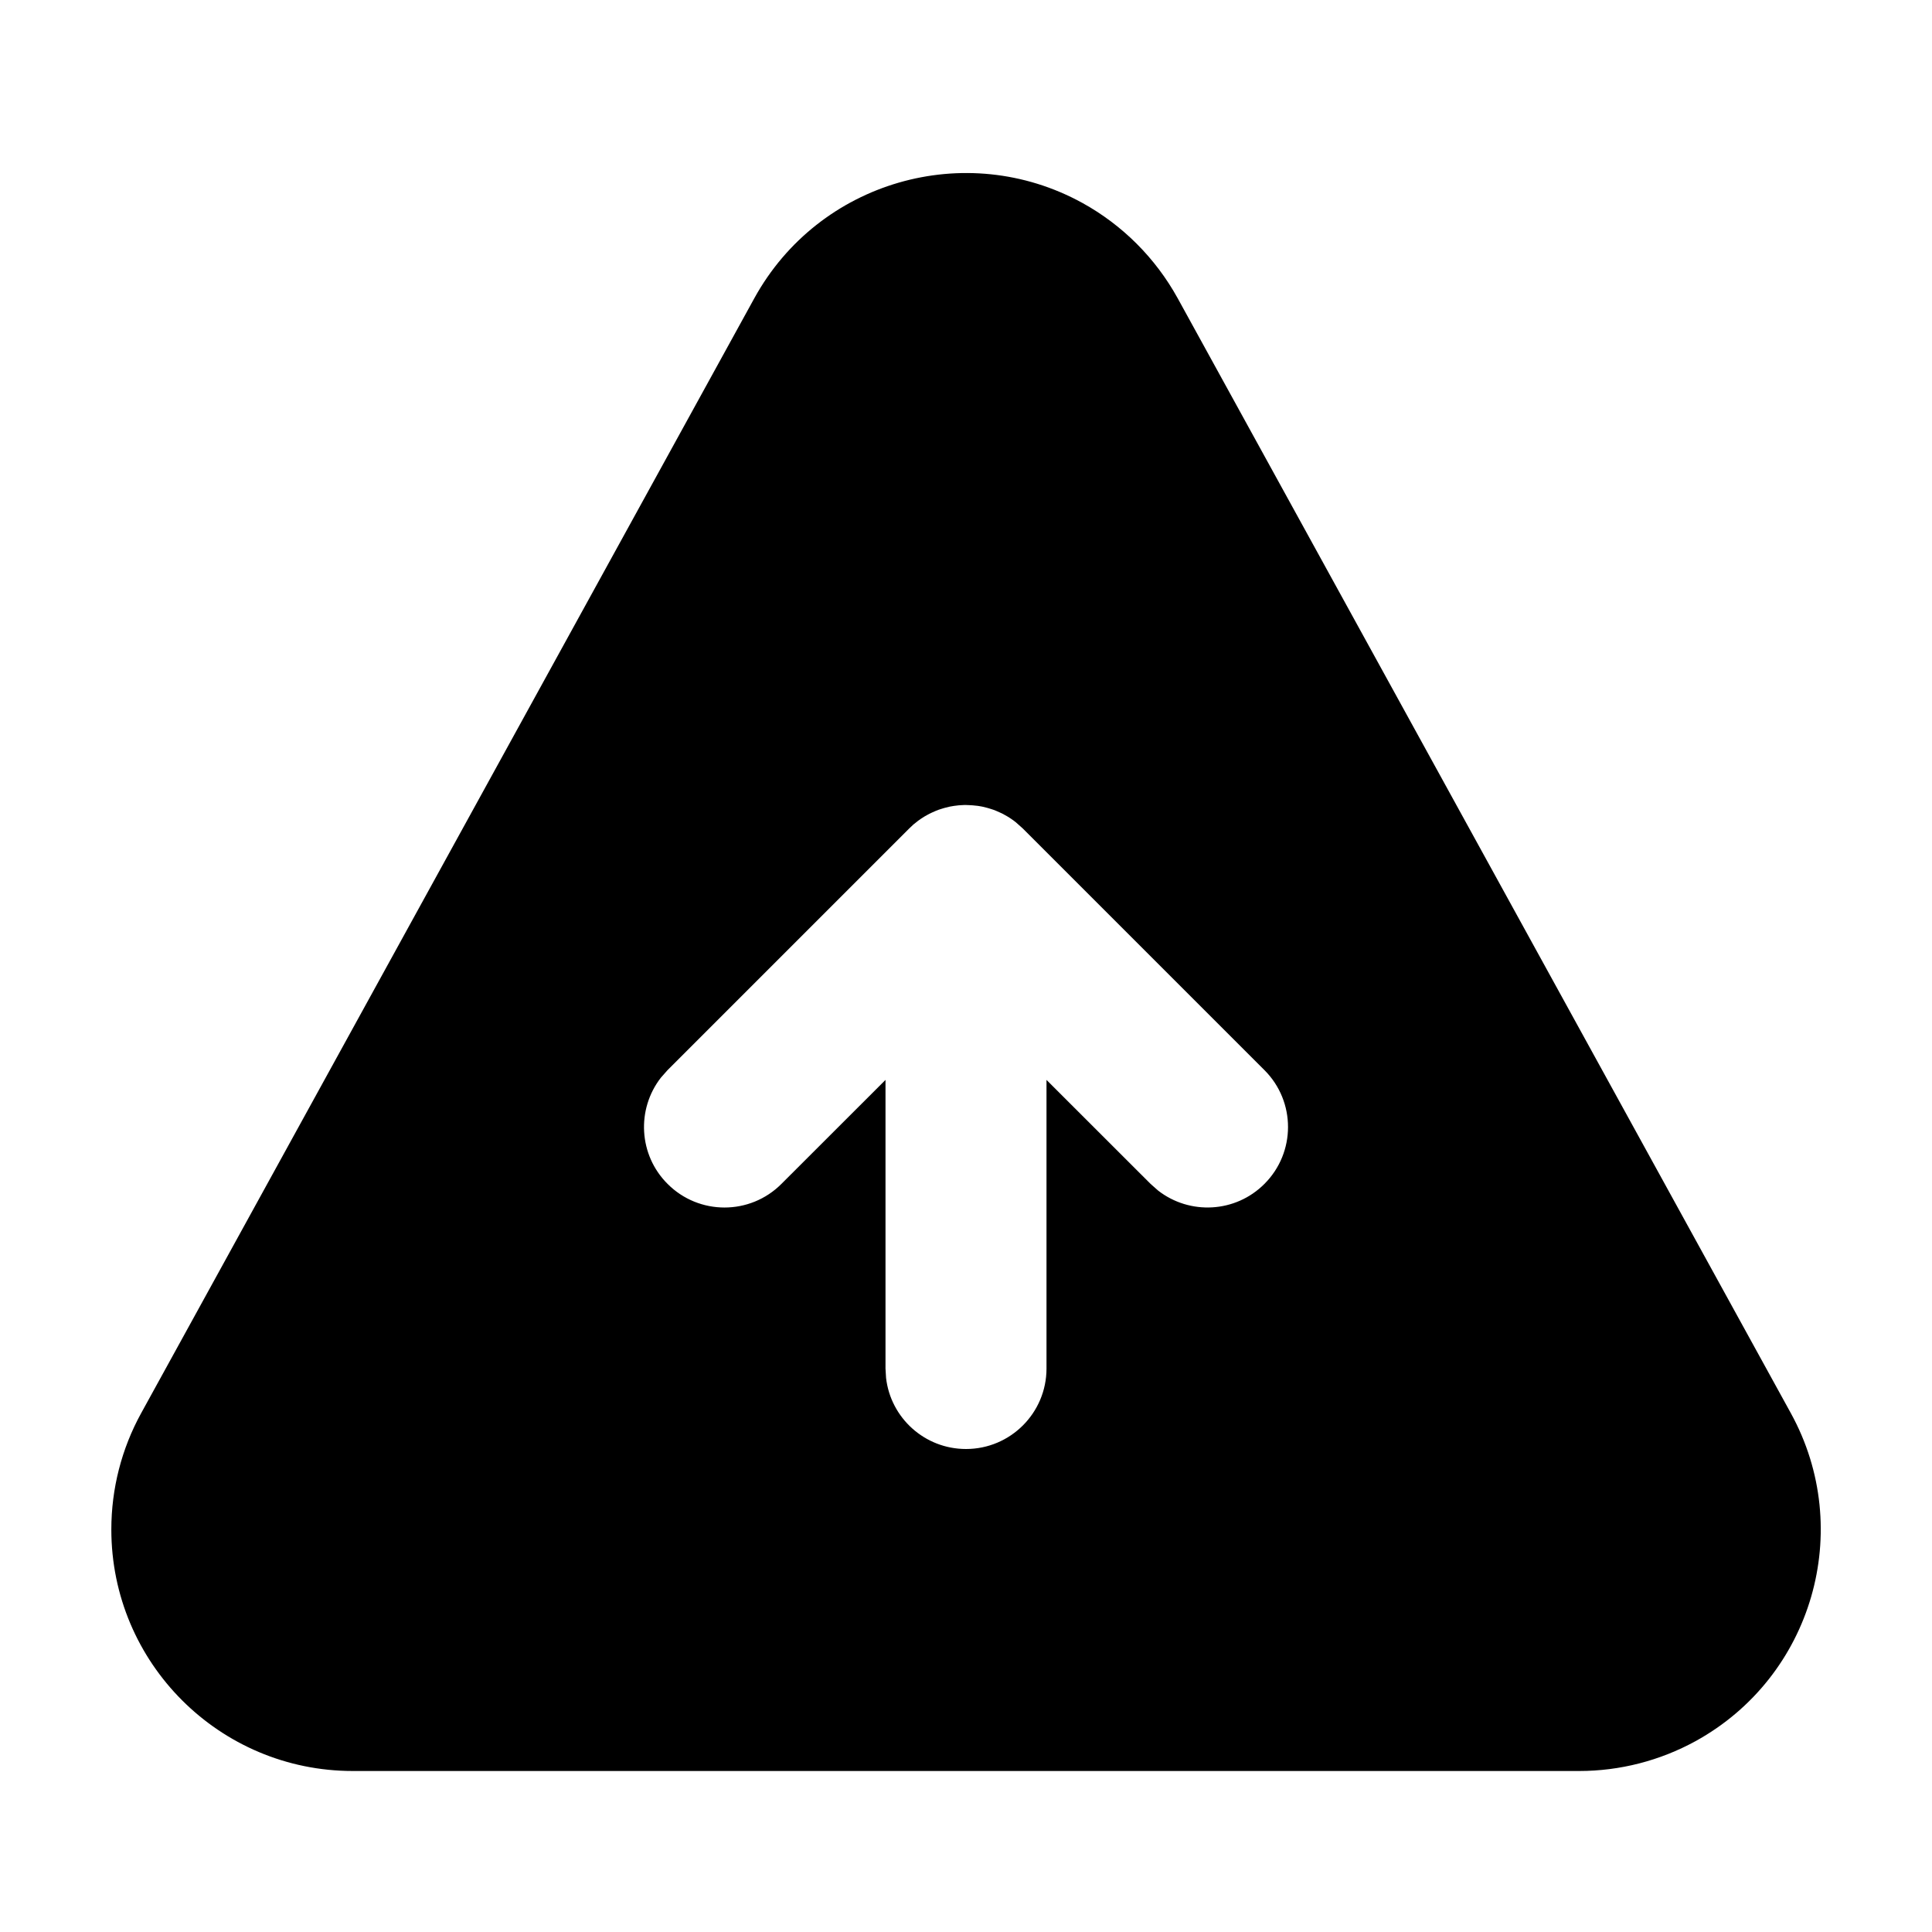 <svg xmlns="http://www.w3.org/2000/svg" width="24" height="24" viewBox="0 0 24 24">
  <path d="M9.371,3.704 C10.17,2.253 11.994,1.723 13.446,2.521 C13.944,2.796 14.354,3.206 14.629,3.704 L14.629,3.704 L22.246,17.554 C23.045,19.006 22.515,20.83 21.063,21.629 C20.62,21.872 20.123,22 19.617,22 L19.617,22 L4.383,22 C2.726,22 1.383,20.657 1.383,19 C1.383,18.494 1.51,17.997 1.754,17.554 L1.754,17.554 Z M11.293,10.293 L8.293,13.293 L8.21,13.387 C7.905,13.779 7.932,14.347 8.293,14.707 C8.683,15.098 9.317,15.098 9.707,14.707 L9.707,14.707 L11,13.415 L11,17 L11.007,17.117 C11.064,17.614 11.487,18 12,18 C12.552,18 13,17.552 13,17 L13,17 L13,13.415 L14.293,14.707 L14.387,14.79 C14.779,15.095 15.347,15.068 15.707,14.707 C16.098,14.317 16.098,13.683 15.707,13.293 L15.707,13.293 L12.707,10.293 L12.625,10.22 C12.623,10.217 12.62,10.215 12.613,10.21 L12.613,10.21 L12.595,10.196 C12.571,10.178 12.546,10.162 12.521,10.146 C12.509,10.139 12.496,10.131 12.484,10.125 C12.464,10.114 12.444,10.103 12.423,10.094 C12.406,10.086 12.389,10.078 12.371,10.071 C12.352,10.063 12.332,10.056 12.312,10.05 C12.297,10.045 12.281,10.04 12.266,10.036 C12.244,10.03 12.223,10.025 12.201,10.02 C12.183,10.017 12.166,10.014 12.149,10.011 L12.149,10.011 L12.081,10.004 L12.026,10.001 L12.019,10.001 L12,10 L12,10 L11.981,10 L11.941,10.002 C11.931,10.002 11.921,10.003 11.91,10.004 C11.89,10.006 11.871,10.008 11.852,10.011 C11.834,10.014 11.817,10.017 11.799,10.02 C11.777,10.025 11.756,10.03 11.734,10.036 C11.719,10.04 11.703,10.045 11.688,10.05 C11.668,10.056 11.648,10.063 11.629,10.071 C11.611,10.078 11.594,10.086 11.577,10.094 C11.556,10.103 11.536,10.114 11.516,10.125 C11.504,10.131 11.491,10.139 11.479,10.146 C11.454,10.162 11.429,10.178 11.405,10.196 L11.405,10.196 L11.38,10.216 L11.376,10.219 L11.375,10.22 L11.347,10.242 L11.347,10.242 L11.293,10.293 Z"/>
</svg>
